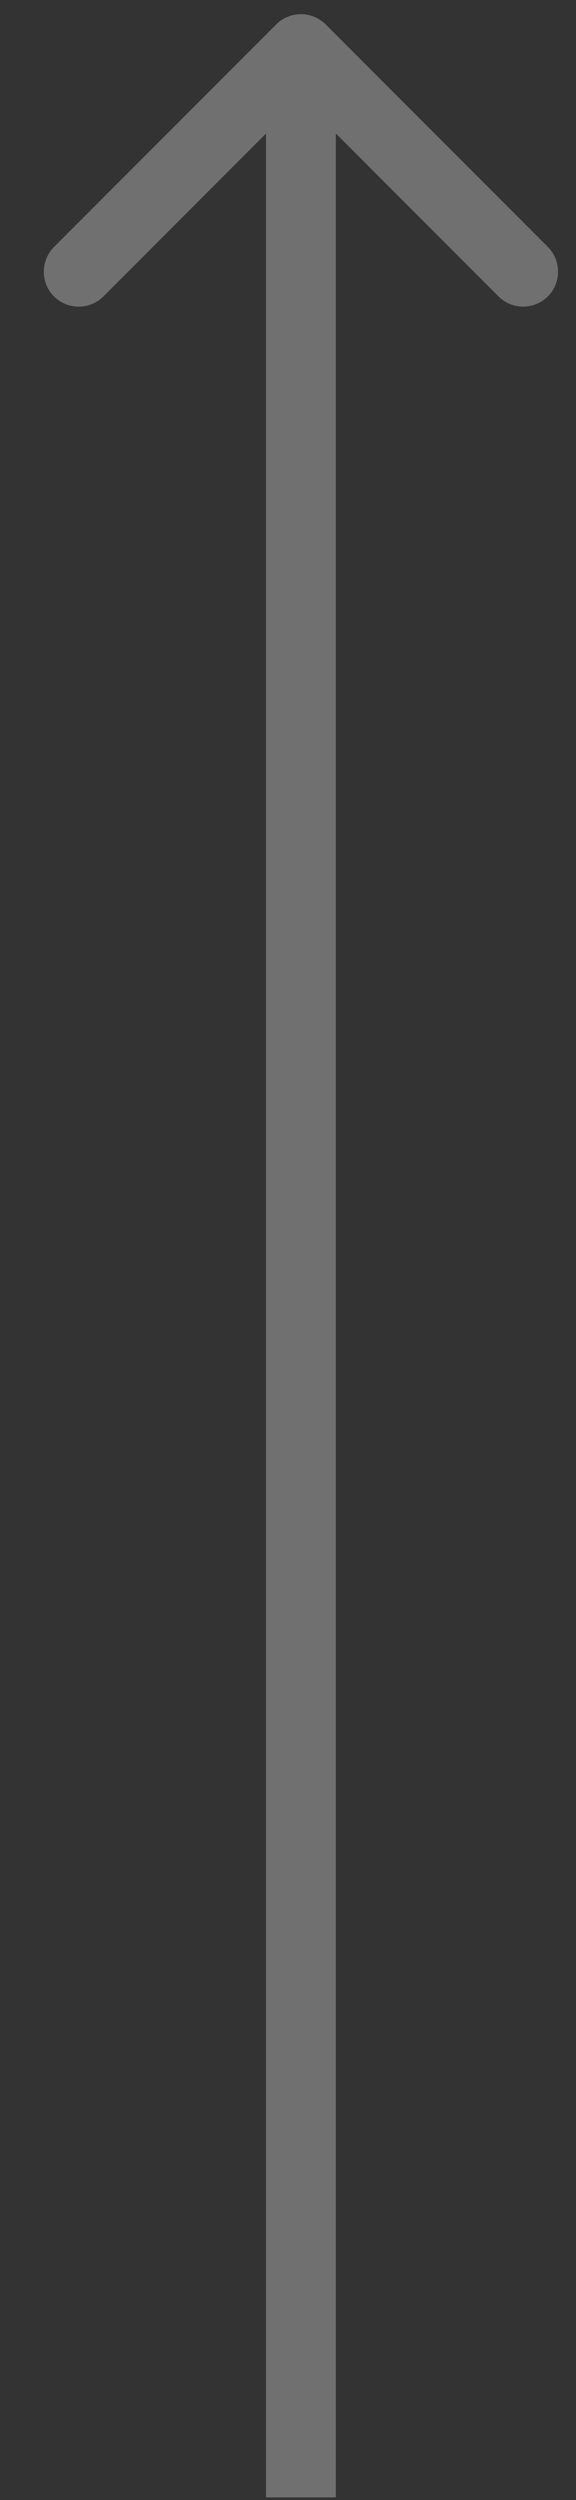 <svg xmlns="http://www.w3.org/2000/svg" width="12" height="52" fill="none" xmlns:v="https://vecta.io/nano"><rect width="100%" height="100%" fill="#333333" stroke="none"/><path opacity=".3" d="M6.784.507a.73.73 0 0 0-1.029 0l-4.63 4.63a.73.73 0 0 0 0 1.029.73.73 0 0 0 1.029 0L6.27 2.05l4.115 4.115a.73.73 0 0 0 1.029 0 .73.73 0 0 0 0-1.029L6.784.507zm.213 51.437V1.021H5.542v50.923h1.455z" fill="#fff"/></svg>